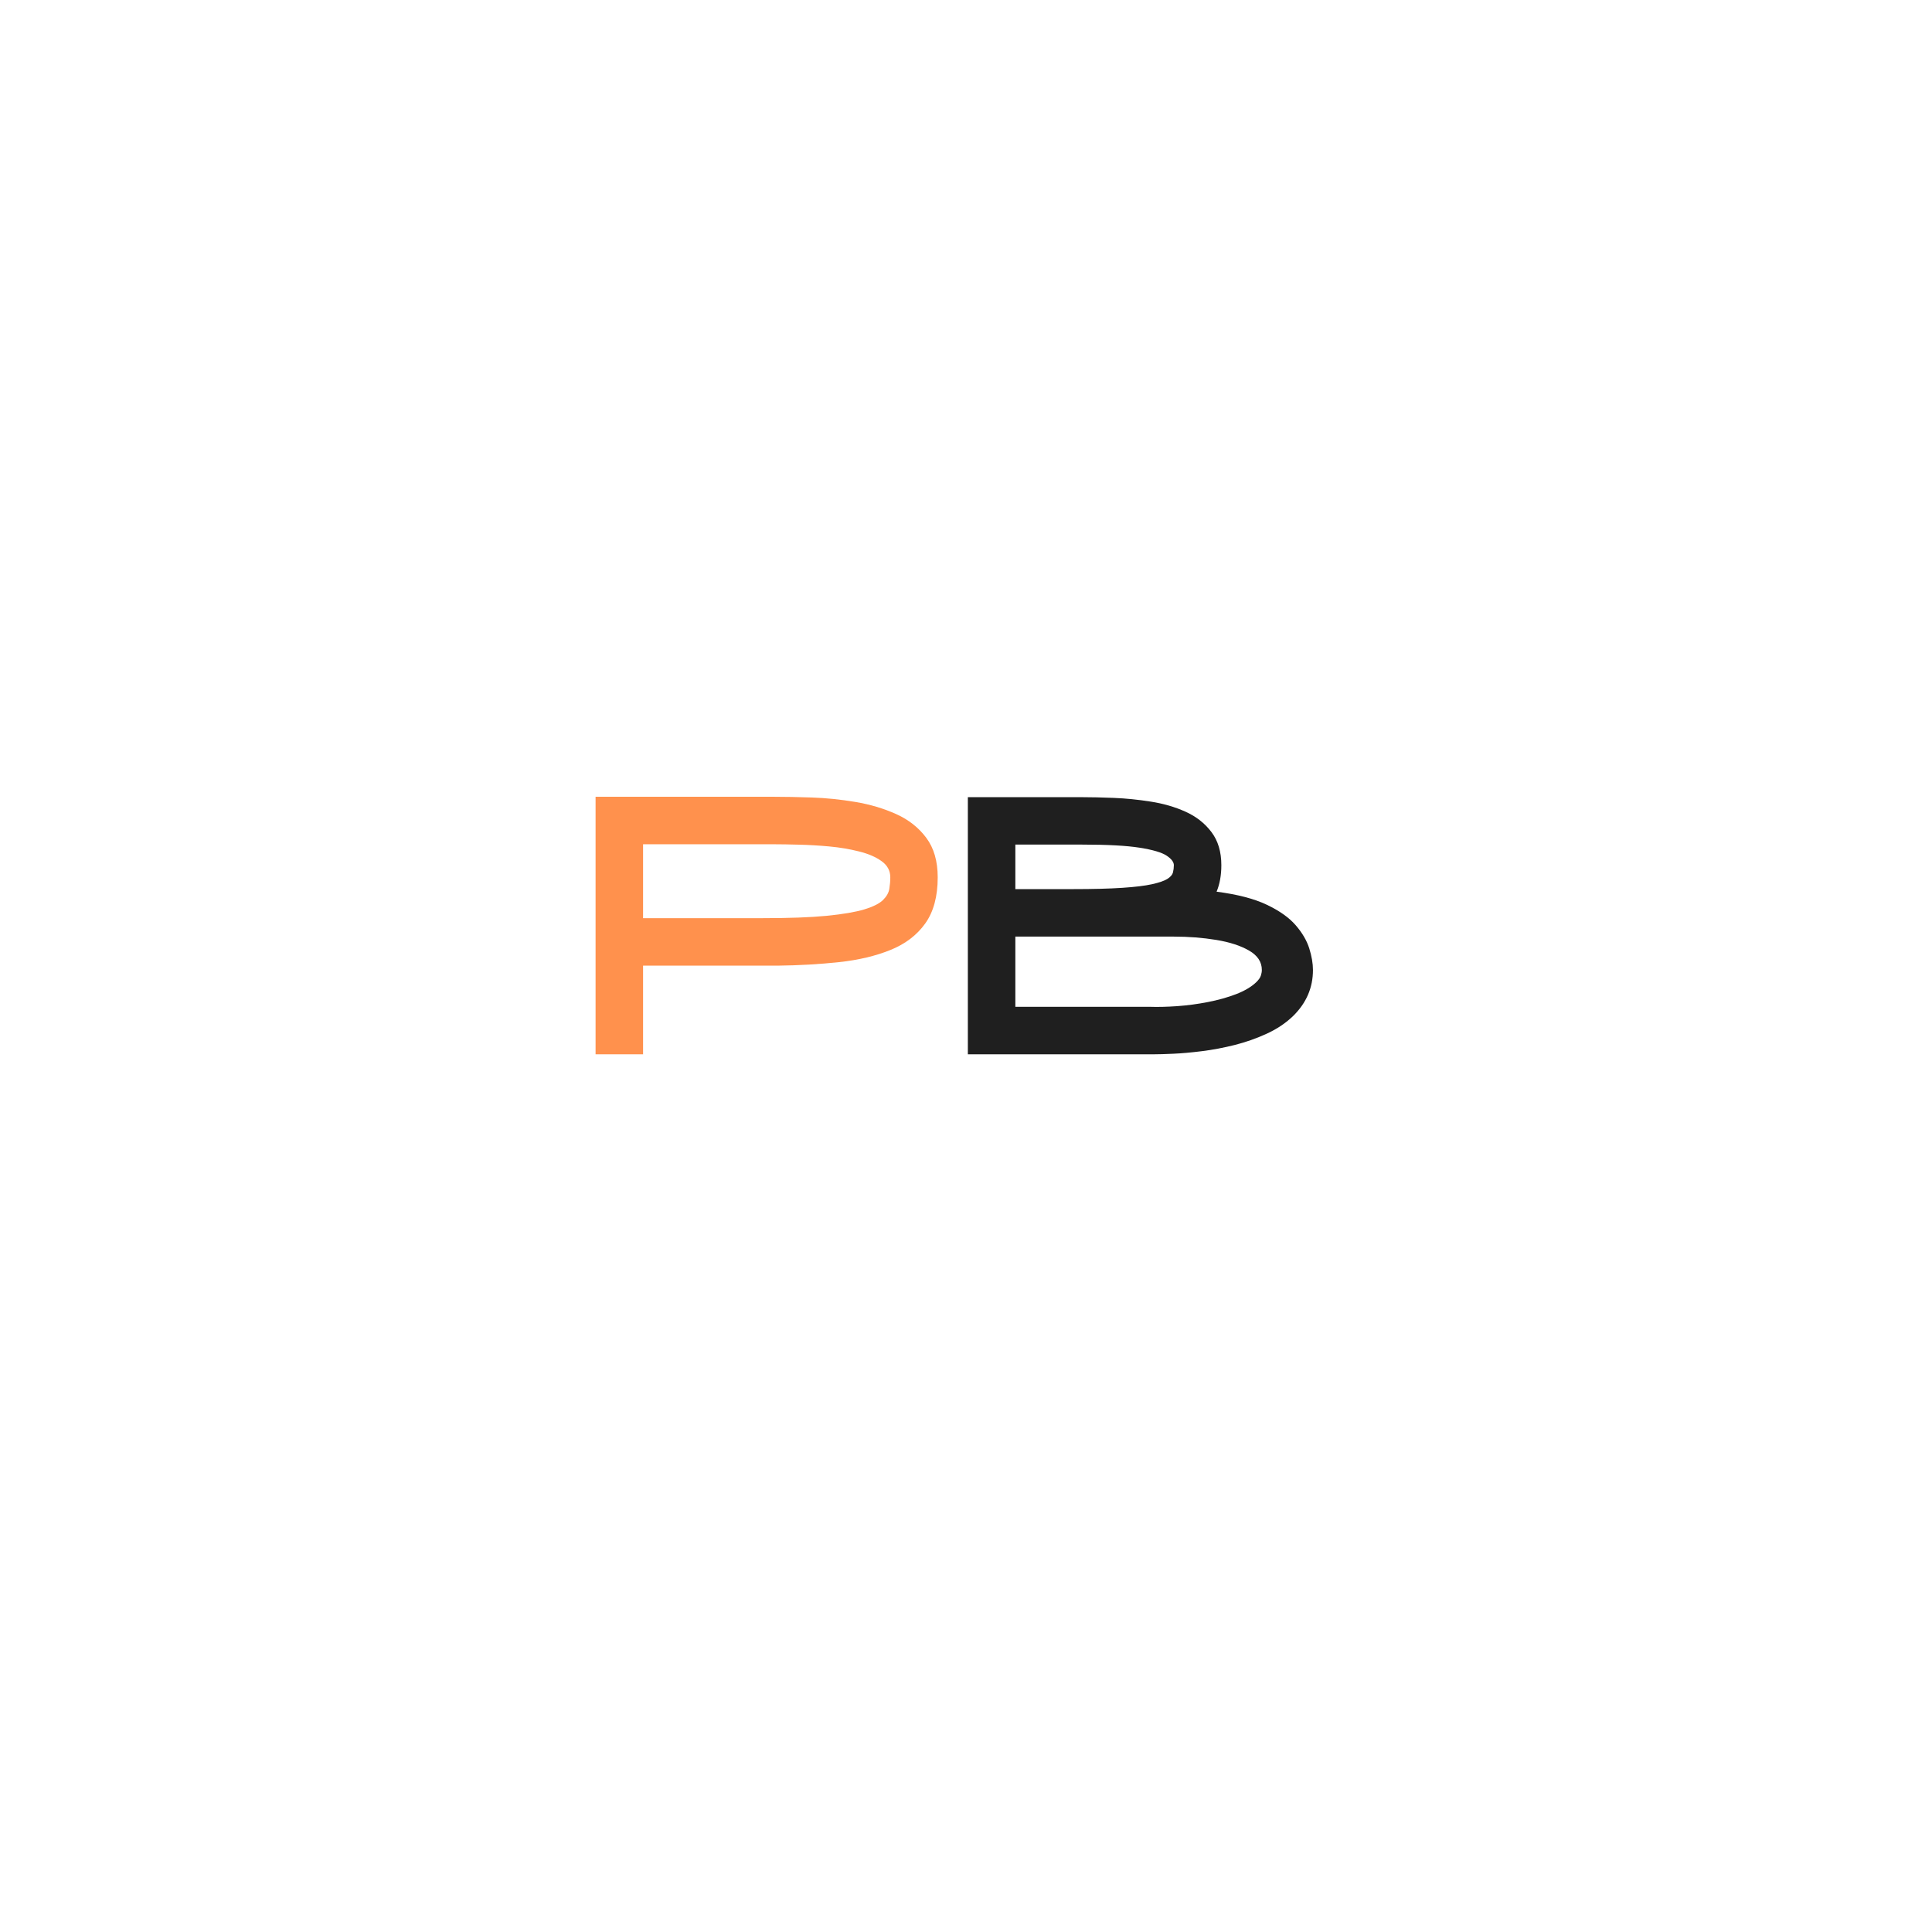<svg xmlns="http://www.w3.org/2000/svg" xmlns:xlink="http://www.w3.org/1999/xlink" width="500" zoomAndPan="magnify" viewBox="0 0 375 375" height="500" preserveAspectRatio="xMidYMid meet" version="1.0"><defs><g/></defs><g fill="#ff914d" fill-opacity="1"><g transform="translate(111.321, 204.638)"><g><path d="M 38.984 -49.984 C 41.078 -49.984 43.504 -49.938 46.266 -49.844 C 49.023 -49.75 51.832 -49.461 54.688 -48.984 C 57.551 -48.504 60.195 -47.719 62.625 -46.625 C 65.051 -45.531 67 -43.992 68.469 -42.016 C 69.945 -40.047 70.688 -37.488 70.688 -34.344 C 70.688 -30.633 69.879 -27.648 68.266 -25.391 C 66.648 -23.129 64.398 -21.414 61.516 -20.25 C 58.641 -19.082 55.32 -18.297 51.562 -17.891 C 47.801 -17.484 43.801 -17.254 39.562 -17.203 L 13.5 -17.203 L 13.5 0 L 4.281 0 L 4.281 -49.984 Z M 36.703 -26.422 C 41.797 -26.422 45.926 -26.57 49.094 -26.875 C 52.258 -27.188 54.707 -27.602 56.438 -28.125 C 58.176 -28.656 59.391 -29.266 60.078 -29.953 C 60.773 -30.641 61.18 -31.363 61.297 -32.125 C 61.422 -32.895 61.484 -33.633 61.484 -34.344 C 61.484 -35.633 60.922 -36.68 59.797 -37.484 C 58.68 -38.297 57.219 -38.926 55.406 -39.375 C 53.602 -39.832 51.676 -40.156 49.625 -40.344 C 47.582 -40.531 45.617 -40.645 43.734 -40.688 C 41.859 -40.738 40.273 -40.766 38.984 -40.766 L 13.5 -40.766 L 13.5 -26.422 Z M 36.703 -26.422 "/></g></g></g><g fill="#1f1f1f" fill-opacity="1"><g transform="translate(183.578, 204.638)"><g><path d="M 52.562 -31.562 C 56.602 -31.039 59.848 -30.195 62.297 -29.031 C 64.754 -27.863 66.625 -26.539 67.906 -25.062 C 69.188 -23.582 70.066 -22.082 70.547 -20.562 C 71.023 -19.039 71.266 -17.641 71.266 -16.359 C 71.266 -12.922 69.977 -9.941 67.406 -7.422 C 65.977 -6.047 64.273 -4.906 62.297 -4 C 60.328 -3.094 58.258 -2.363 56.094 -1.812 C 53.926 -1.27 51.805 -0.867 49.734 -0.609 C 47.66 -0.348 45.801 -0.18 44.156 -0.109 C 42.52 -0.035 41.273 0 40.422 0 C 40.223 0 40.039 0 39.875 0 C 39.707 0 39.578 0 39.484 0 L 4.281 0 L 4.281 -49.906 L 26.484 -49.906 C 28.254 -49.906 30.301 -49.859 32.625 -49.766 C 34.957 -49.672 37.336 -49.43 39.766 -49.047 C 42.203 -48.672 44.453 -48.02 46.516 -47.094 C 48.586 -46.164 50.266 -44.852 51.547 -43.156 C 52.836 -41.469 53.484 -39.316 53.484 -36.703 C 53.484 -34.754 53.176 -33.039 52.562 -31.562 Z M 13.5 -40.703 L 13.5 -32.062 L 24.641 -32.062 C 28.586 -32.062 31.797 -32.145 34.266 -32.312 C 36.742 -32.477 38.672 -32.711 40.047 -33.016 C 41.43 -33.328 42.422 -33.672 43.016 -34.047 C 43.617 -34.43 43.977 -34.848 44.094 -35.297 C 44.207 -35.754 44.266 -36.223 44.266 -36.703 C 44.266 -37.316 43.801 -37.93 42.875 -38.547 C 41.945 -39.172 40.207 -39.688 37.656 -40.094 C 35.113 -40.5 31.391 -40.703 26.484 -40.703 Z M 60.266 -14 C 60.742 -14.469 61.039 -14.895 61.156 -15.281 C 61.281 -15.664 61.344 -16.023 61.344 -16.359 C 61.344 -17.922 60.52 -19.176 58.875 -20.125 C 57.227 -21.082 55.098 -21.773 52.484 -22.203 C 49.867 -22.629 47.129 -22.844 44.266 -22.844 L 13.5 -22.844 L 13.5 -9.219 L 39.562 -9.219 C 41.133 -9.164 42.914 -9.207 44.906 -9.344 C 46.906 -9.488 48.895 -9.754 50.875 -10.141 C 52.852 -10.523 54.676 -11.035 56.344 -11.672 C 58.008 -12.316 59.316 -13.094 60.266 -14 Z M 60.266 -14 "/></g></g></g></svg>